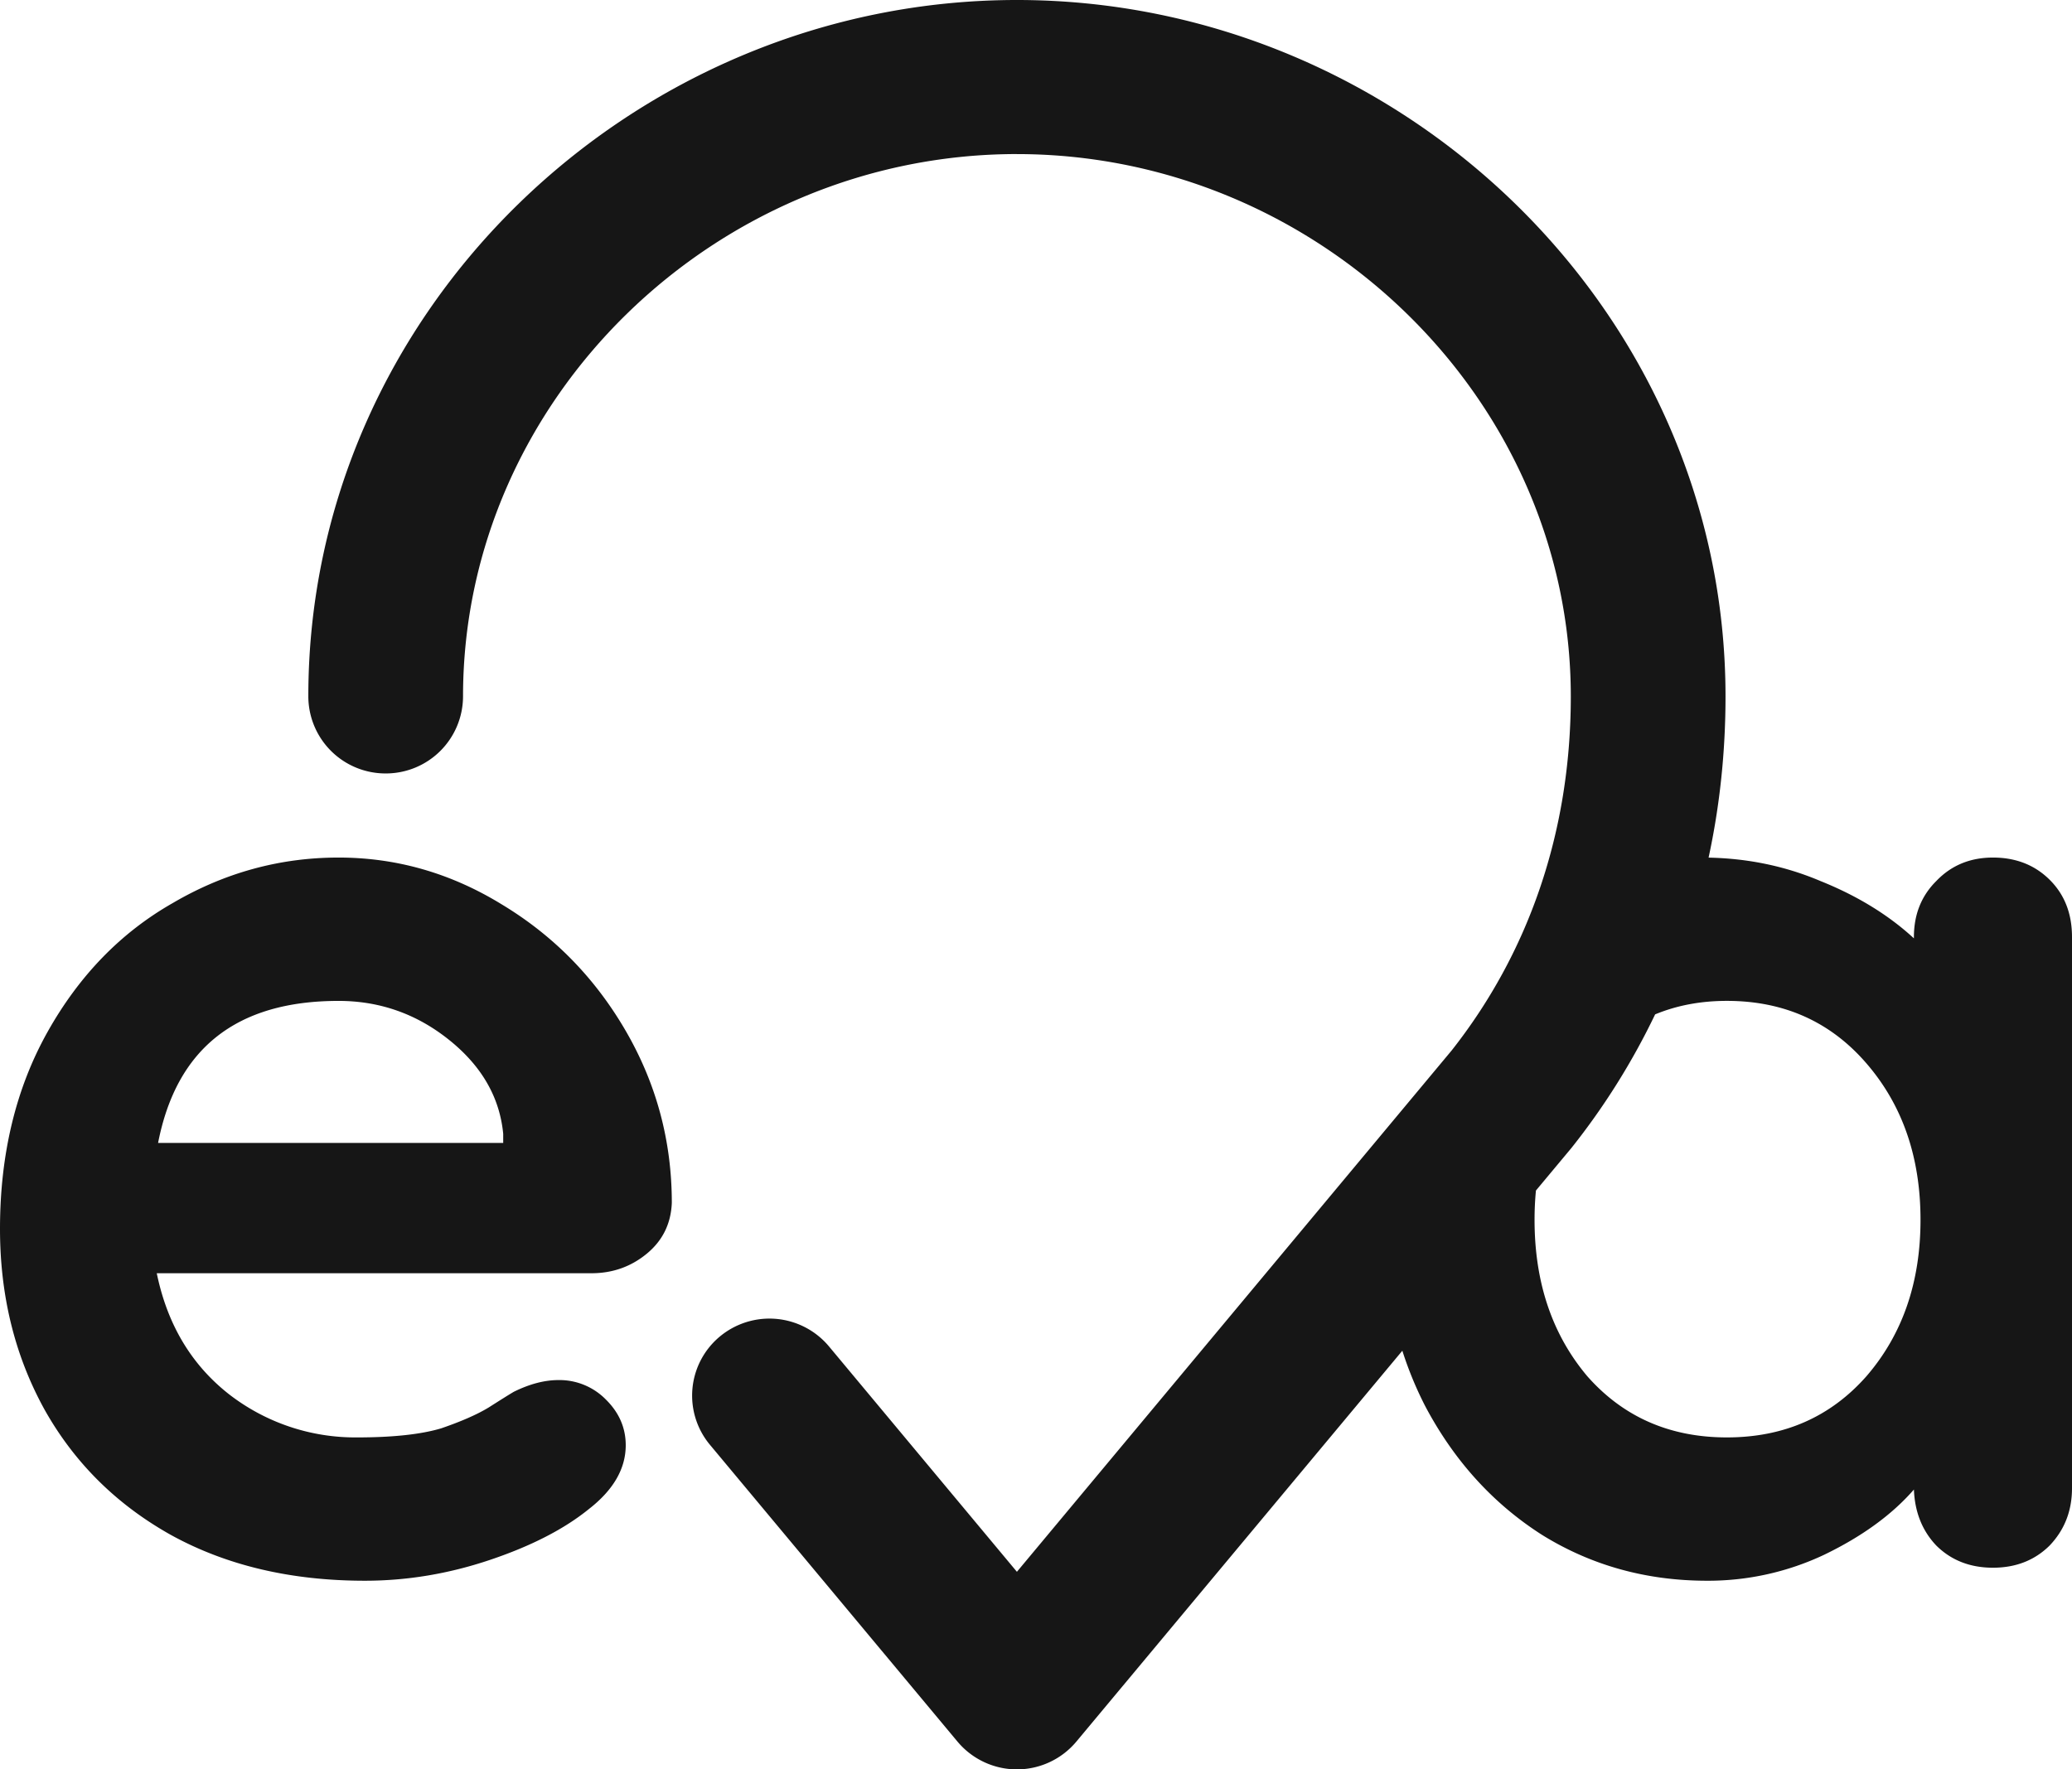 <svg xmlns="http://www.w3.org/2000/svg" fill="none" height="73.8" width="86.4"><path fill="#161616" d="M42.404 6.426c-12.543 0-23.096 10.194-23.096 22.622a3.22 3.22 0 01-3.226 3.213 3.22 3.22 0 01-3.225-3.213C12.857 12.939 26.433 0 42.404 0c15.972 0 29.548 12.939 29.548 29.048 0 2.317-.24 4.566-.706 6.724 1.653.033 3.207.358 4.662.975 1.538.617 2.838 1.414 3.9 2.392v-.055c0-.942.312-1.72.934-2.337.623-.652 1.41-.978 2.362-.978.952 0 1.74.308 2.362.924.623.616.934 1.413.934 2.391v22.99c0 .943-.311 1.74-.934 2.392-.622.616-1.41.924-2.362.924-.952 0-1.74-.308-2.362-.924-.586-.616-.897-1.395-.934-2.337-.915 1.05-2.16 1.956-3.735 2.717a11.33 11.33 0 01-4.889 1.087c-2.526 0-4.815-.634-6.866-1.902-2.05-1.304-3.68-3.098-4.888-5.38a15.14 15.14 0 01-.954-2.312l-13.59 16.3a3.23 3.23 0 01-4.963 0L29.605 60.264a3.204 3.204 0 01.42-4.524 3.235 3.235 0 014.543.42l7.836 9.4 18.128-21.744c3.183-4.038 4.969-9.071 4.969-14.767 0-12.428-10.553-22.622-23.097-22.622zm23.119 41.461l-1.476 1.77c-.039.397-.058.803-.058 1.221 0 2.61.732 4.783 2.197 6.522 1.501 1.703 3.442 2.555 5.822 2.555s4.322-.852 5.823-2.555c1.501-1.739 2.252-3.913 2.252-6.522 0-2.608-.75-4.782-2.252-6.521-1.501-1.74-3.442-2.61-5.823-2.61-1.088 0-2.085.188-2.991.563a29.21 29.21 0 01-3.494 5.577zM26.97 52.292c.66-.544 1.008-1.25 1.044-2.12 0-2.573-.64-4.964-1.922-7.174s-3.003-3.968-5.164-5.272c-2.124-1.305-4.394-1.957-6.811-1.957-2.454 0-4.76.634-6.921 1.902-2.16 1.232-3.9 3.026-5.219 5.381C.66 45.407 0 48.142 0 51.259c0 2.79.623 5.308 1.868 7.555 1.245 2.21 3.002 3.949 5.273 5.217 2.307 1.268 4.998 1.902 8.075 1.902 1.757 0 3.497-.29 5.218-.87 1.72-.579 3.094-1.286 4.12-2.119 1.025-.797 1.538-1.685 1.538-2.663 0-.725-.275-1.359-.824-1.902a2.711 2.711 0 00-1.978-.816c-.586 0-1.208.164-1.867.49-.184.108-.531.326-1.044.652-.476.29-1.135.58-1.978.87-.842.253-2.014.38-3.515.38a8.587 8.587 0 01-5.328-1.794c-1.575-1.232-2.582-2.916-3.021-5.054h18.126c.88 0 1.648-.272 2.307-.815zm-20.378-4.62c.769-3.95 3.277-5.924 7.525-5.924 1.721 0 3.26.543 4.614 1.63 1.355 1.087 2.106 2.392 2.252 3.913v.38z" clip-rule="evenodd" fill-rule="evenodd"/></svg>
